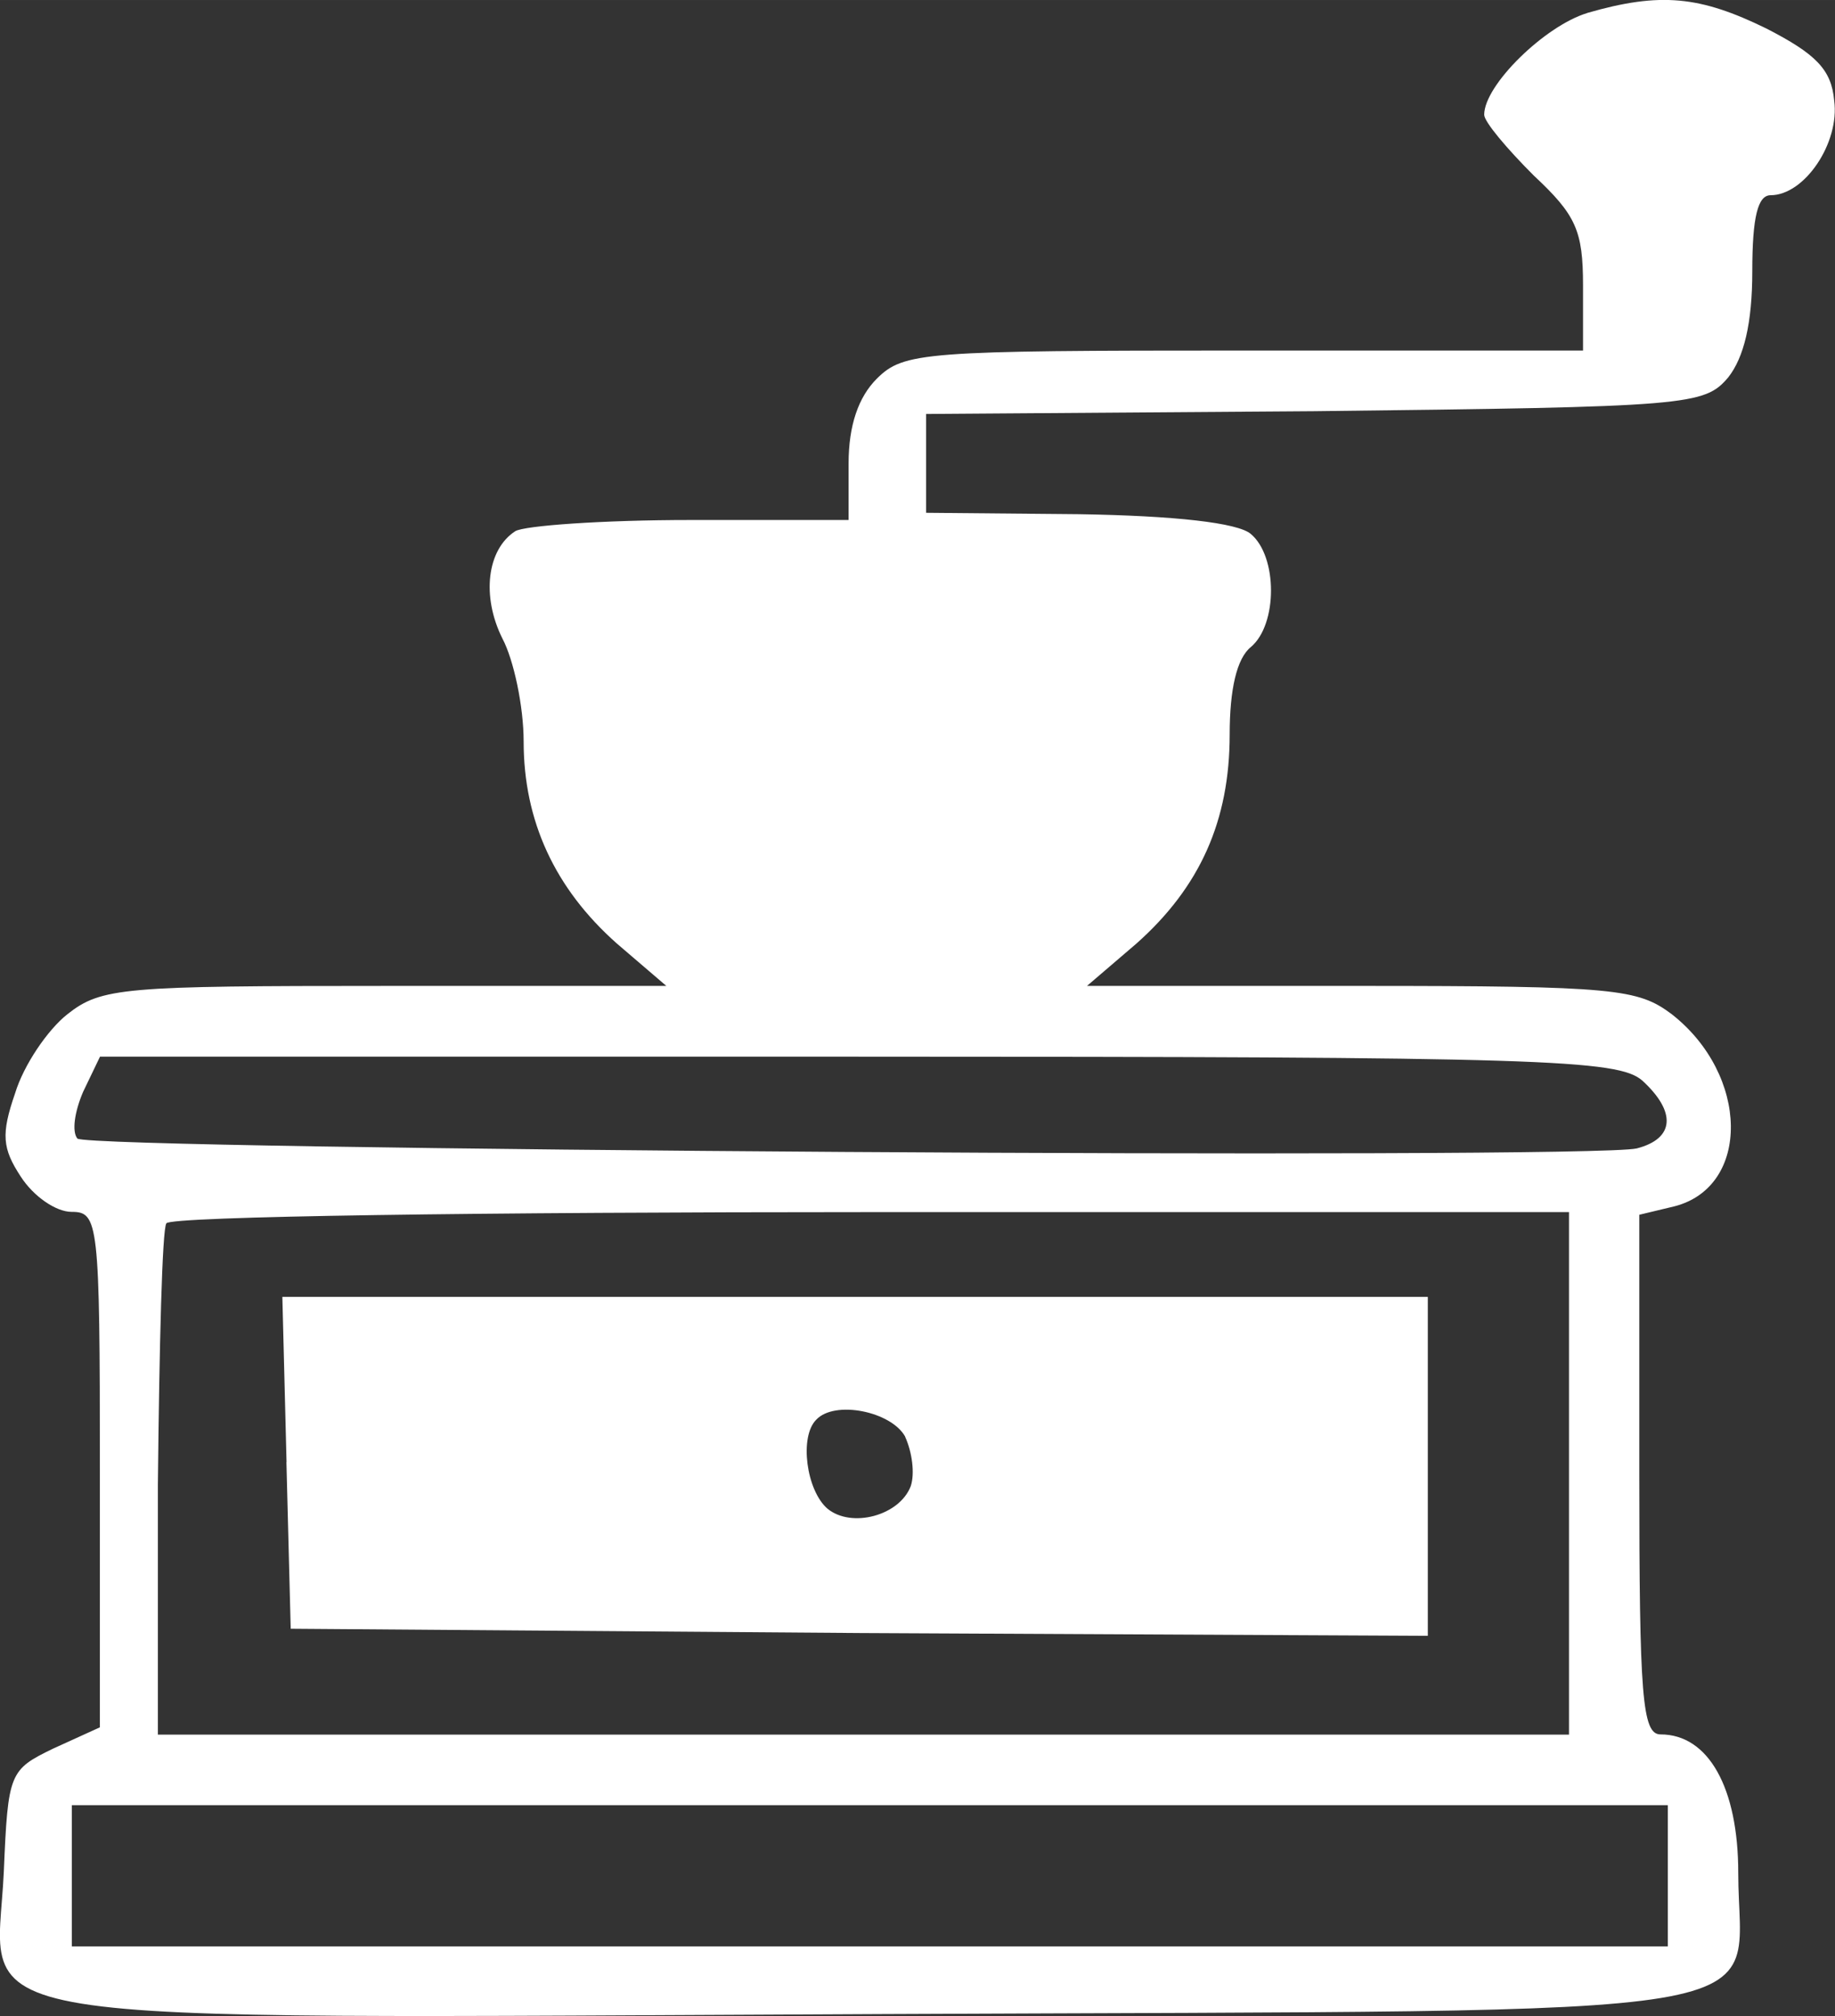 <?xml version="1.0" encoding="UTF-8"?>
<!DOCTYPE svg PUBLIC "-//W3C//DTD SVG 1.1//EN" "http://www.w3.org/Graphics/SVG/1.1/DTD/svg11.dtd">
<!-- Creator: CorelDRAW -->
<svg xmlns="http://www.w3.org/2000/svg" xml:space="preserve" width="24.947mm" height="27.414mm" version="1.1" style="fill: #fff;"
viewBox="0 0 158.18 173.82"
 xmlns:xlink="http://www.w3.org/1999/xlink"
 xmlns:xodm="http://www.corel.com/coreldraw/odm/2003">

 <rect x="0" y="0" width="158.18" height="173.82" fill="#333333" stroke="none"/>

 <g id="Camada_x0020_1">
  <path class="fil0" d="M136.83 1.12c-3.65,1.1 -8.89,6.21 -8.89,8.77 0,0.61 1.95,2.92 4.26,5.23 3.65,3.41 4.26,4.75 4.26,9.5l0 5.6 -29.22 0c-27.64,0 -29.34,0.12 -31.66,2.43 -1.58,1.58 -2.43,4.02 -2.43,7.31l0 4.87 -13.64 0c-7.55,0 -14.37,0.49 -15.1,0.97 -2.43,1.58 -2.92,5.6 -1.1,9.25 0.97,1.83 1.83,5.84 1.83,8.89 0,6.82 2.68,12.66 8.04,17.41l4.26 3.65 -24.23 0c-22.53,0 -24.47,0.12 -27.4,2.44 -1.7,1.34 -3.77,4.38 -4.51,6.82 -1.22,3.53 -1.1,4.75 0.49,7.18 1.1,1.71 3.04,3.04 4.38,3.04 2.31,0 2.44,0.85 2.44,22.16l0 22.28 -4.02 1.83c-3.77,1.83 -3.9,2.07 -4.26,10.59 -0.61,13.64 -6.82,12.66 75.85,12.3 80.48,-0.37 73.66,0.73 73.66,-12.18 0,-7.31 -2.56,-11.93 -6.7,-11.93 -1.58,0 -1.83,-3.29 -1.83,-22.4l0 -22.4 3.04 -0.73c6.57,-1.7 6.45,-11.32 -0.24,-16.56 -2.92,-2.19 -4.87,-2.44 -26.79,-2.44l-23.62 0 4.26 -3.65c5.48,-4.87 8.04,-10.59 8.04,-18.02 0,-3.9 0.61,-6.57 1.83,-7.55 2.31,-1.95 2.31,-7.79 0,-9.74 -1.1,-0.97 -6.57,-1.58 -14.85,-1.71l-13.15 -0.12 0 -4.26 0 -4.26 33.48 -0.24c32.39,-0.37 33.6,-0.49 35.67,-2.92 1.34,-1.71 2.07,-4.63 2.07,-9.13 0,-4.75 0.49,-6.57 1.58,-6.57 2.92,0 5.97,-4.51 5.48,-8.16 -0.24,-2.68 -1.58,-4.02 -5.84,-6.21 -5.72,-2.8 -9.13,-3.17 -15.46,-1.34l0 0zm4.75 92.05c2.92,2.68 2.8,4.99 -0.49,5.84 -4.14,0.97 -133.32,0.12 -134.42,-0.85 -0.49,-0.61 -0.24,-2.31 0.49,-4.02l1.46 -3.04 65.26 0c59.17,0 65.63,0.24 67.7,2.07l0 0zm-6.33 33.85l0 22.53 -60.88 0 -60.76 0 0 -21.55c0.12,-11.93 0.37,-22.04 0.73,-22.53 0.24,-0.61 27.64,-0.97 60.76,-0.97l60.15 0 0 22.52zm8.52 34.7l0 6.09 -68.79 0 -68.79 0 0 -6.09 0 -6.09 68.79 0 68.79 0 0 6.09z"/>
  <path class="fil0" d="M24.69 126.05l0.37 14.37 49.07 0.37 48.95 0.24 0 -14.61 0 -14.61 -49.31 0 -49.43 0 0.36 14.25 0 -0zm53.33 -2.19c0.61,1.34 0.85,3.17 0.49,4.26 -0.97,2.56 -5.11,3.65 -7.18,1.95 -1.83,-1.58 -2.44,-6.21 -0.97,-7.67 1.58,-1.7 6.45,-0.73 7.67,1.46l0 0z"/>
 </g>
</svg>
